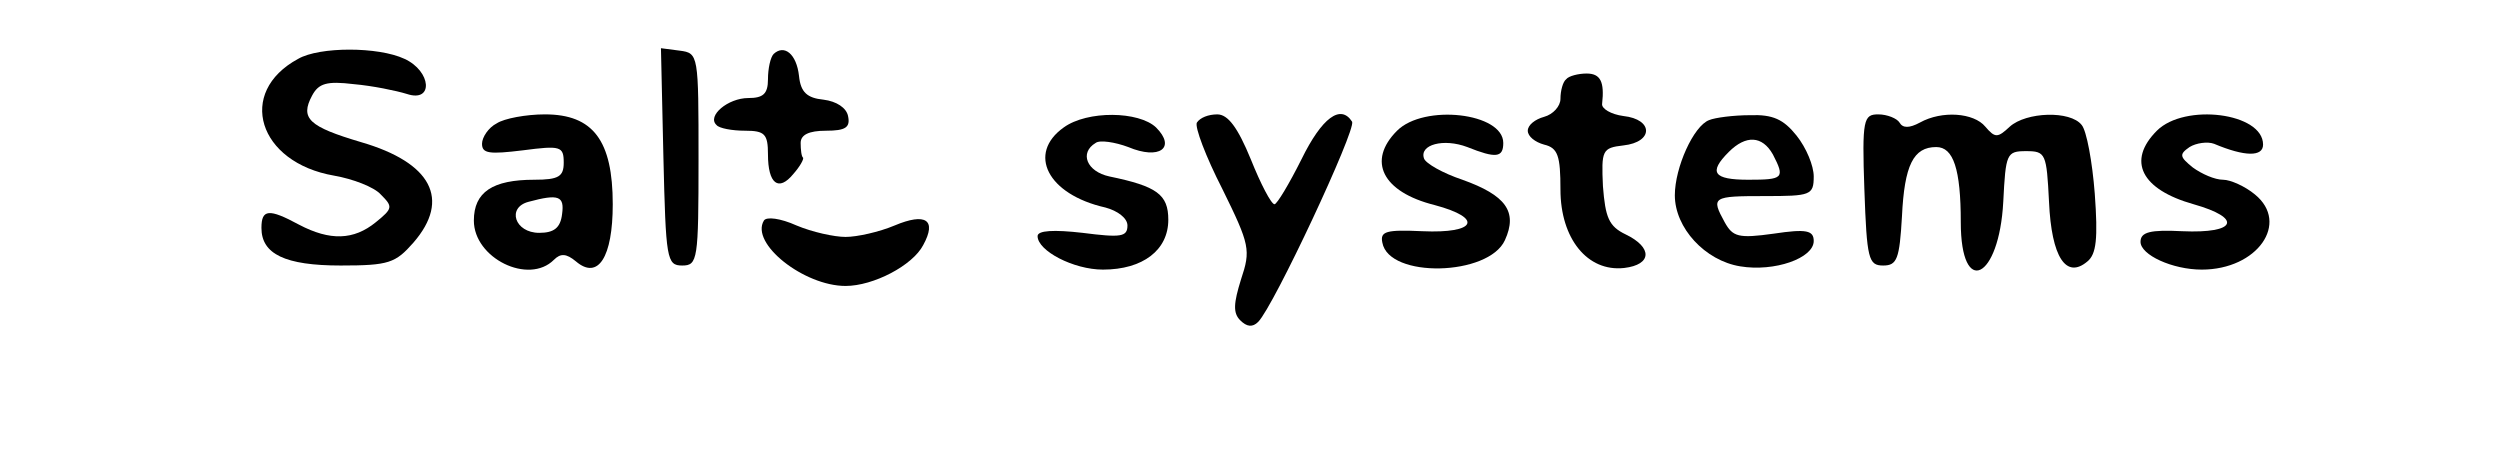 <?xml version="1.0" standalone="no"?>
<!DOCTYPE svg PUBLIC "-//W3C//DTD SVG 20010904//EN"
 "http://www.w3.org/TR/2001/REC-SVG-20010904/DTD/svg10.dtd">
<svg version="1.0" xmlns="http://www.w3.org/2000/svg"
 width="306pt" height="55pt" viewBox="0 0 306 55"
 preserveAspectRatio="xMidYMid meet">

<g transform="translate(0,55) scale(0.1,-0.1)"
fill="#000000" stroke="none">
<path d="M365 478 c-76 -41 -49 -127 44 -143 23 -4 49 -14 57 -23 15 -15 15
-17 -6 -34 -27 -22 -56 -23 -94 -3 -37 20 -46 19 -46 -4 0 -32 29 -46 97 -46
59 0 67 3 89 28 46 53 22 98 -64 123 -64 19 -75 29 -60 57 8 15 18 18 51 14
23 -2 52 -8 65 -12 33 -11 30 28 -3 43 -32 15 -104 15 -130 0z"/>
<path d="M812 358 c3 -125 4 -133 23 -133 19 0 20 7 20 130 0 128 0 130 -23
133 l-23 3 3 -133z"/>
<path d="M947 484 c-4 -4 -7 -18 -7 -31 0 -18 -6 -23 -24 -23 -25 0 -51 -22
-39 -33 3 -4 19 -7 35 -7 24 0 28 -4 28 -29 0 -36 13 -46 31 -24 8 9 13 18 12
20 -2 1 -3 10 -3 18 0 10 10 15 31 15 24 0 30 4 27 18 -2 10 -14 18 -30 20
-20 2 -28 9 -30 29 -3 27 -18 39 -31 27z"/>
<path d="M1917 453 c-4 -3 -7 -14 -7 -24 0 -9 -9 -19 -20 -22 -11 -3 -20 -10
-20 -17 0 -7 9 -14 20 -17 17 -4 20 -14 20 -55 0 -60 33 -101 78 -96 34 4 35
25 2 41 -21 10 -25 21 -28 59 -2 44 -1 47 25 50 37 4 37 32 0 36 -15 2 -27 9
-26 15 3 27 -2 37 -19 37 -10 0 -22 -3 -25 -7z"/>
<path d="M608 399 c-10 -5 -18 -17 -18 -25 0 -12 9 -13 50 -8 46 6 50 5 50
-15 0 -17 -6 -21 -36 -21 -51 0 -74 -15 -74 -50 0 -46 67 -79 98 -48 8 8 15 8
27 -2 27 -23 45 5 45 70 0 78 -24 110 -83 110 -23 0 -50 -5 -59 -11z m80 -111
c-2 -17 -10 -23 -28 -23 -30 0 -40 31 -13 38 37 10 44 7 41 -15z"/>
<path d="M1302 394 c-45 -32 -20 -82 51 -98 15 -4 27 -13 27 -22 0 -14 -8 -15
-55 -9 -35 4 -55 3 -55 -4 0 -18 44 -41 80 -41 49 0 80 24 80 61 0 31 -14 41
-72 53 -28 6 -37 29 -17 41 5 4 24 1 40 -5 38 -16 59 -1 34 24 -21 20 -84 21
-113 0z"/>
<path d="M1465 400 c-3 -5 11 -42 31 -81 34 -69 35 -75 23 -111 -9 -29 -10
-41 -1 -50 8 -8 15 -9 22 -2 19 19 120 235 115 245 -14 22 -37 5 -62 -46 -15
-30 -30 -55 -33 -55 -4 0 -17 25 -29 55 -16 39 -28 55 -41 55 -11 0 -21 -4
-25 -10z"/>
<path d="M1710 390 c-37 -37 -18 -75 46 -91 60 -16 51 -35 -15 -32 -44 2 -52
0 -49 -14 8 -44 130 -41 150 3 16 35 1 55 -52 74 -24 8 -45 20 -47 26 -6 17
24 25 53 14 35 -14 44 -13 44 5 0 37 -97 48 -130 15z"/>
<path d="M2092 403 c-19 -7 -42 -58 -42 -92 0 -40 37 -80 80 -87 42 -7 90 10
90 31 0 13 -9 15 -49 9 -43 -6 -50 -4 -60 14 -17 31 -15 32 49 32 56 0 60 1
60 24 0 13 -9 35 -21 50 -16 20 -29 26 -57 25 -20 0 -43 -3 -50 -6z m78 -42
c15 -29 13 -31 -30 -31 -43 0 -49 9 -24 34 21 21 41 20 54 -3z"/>
<path d="M2282 318 c3 -85 5 -93 23 -93 17 0 20 8 23 60 3 63 14 85 42 85 21
0 30 -27 30 -92 0 -93 47 -70 52 25 3 59 4 62 28 62 24 0 25 -3 28 -62 3 -68
21 -95 47 -73 11 9 13 28 9 83 -3 39 -10 77 -16 84 -14 18 -68 16 -88 -2 -15
-14 -18 -14 -30 0 -14 17 -53 20 -80 5 -13 -7 -21 -7 -25 0 -3 5 -15 10 -26
10 -18 0 -20 -6 -17 -92z"/>
<path d="M2640 390 c-37 -37 -19 -72 45 -90 60 -17 53 -36 -14 -33 -39 2 -51
-1 -51 -13 0 -16 39 -34 75 -34 68 0 108 57 65 92 -12 10 -30 18 -39 18 -10 0
-26 7 -37 15 -16 13 -17 16 -4 25 8 5 22 7 30 4 38 -16 60 -16 60 -1 0 39 -96
51 -130 17z"/>
<path d="M935 280 c-17 -28 49 -80 100 -80 34 0 82 25 95 50 17 31 3 40 -35
24 -19 -8 -46 -14 -60 -14 -14 0 -41 6 -60 14 -20 9 -37 11 -40 6z"/>
</g>
</svg>
